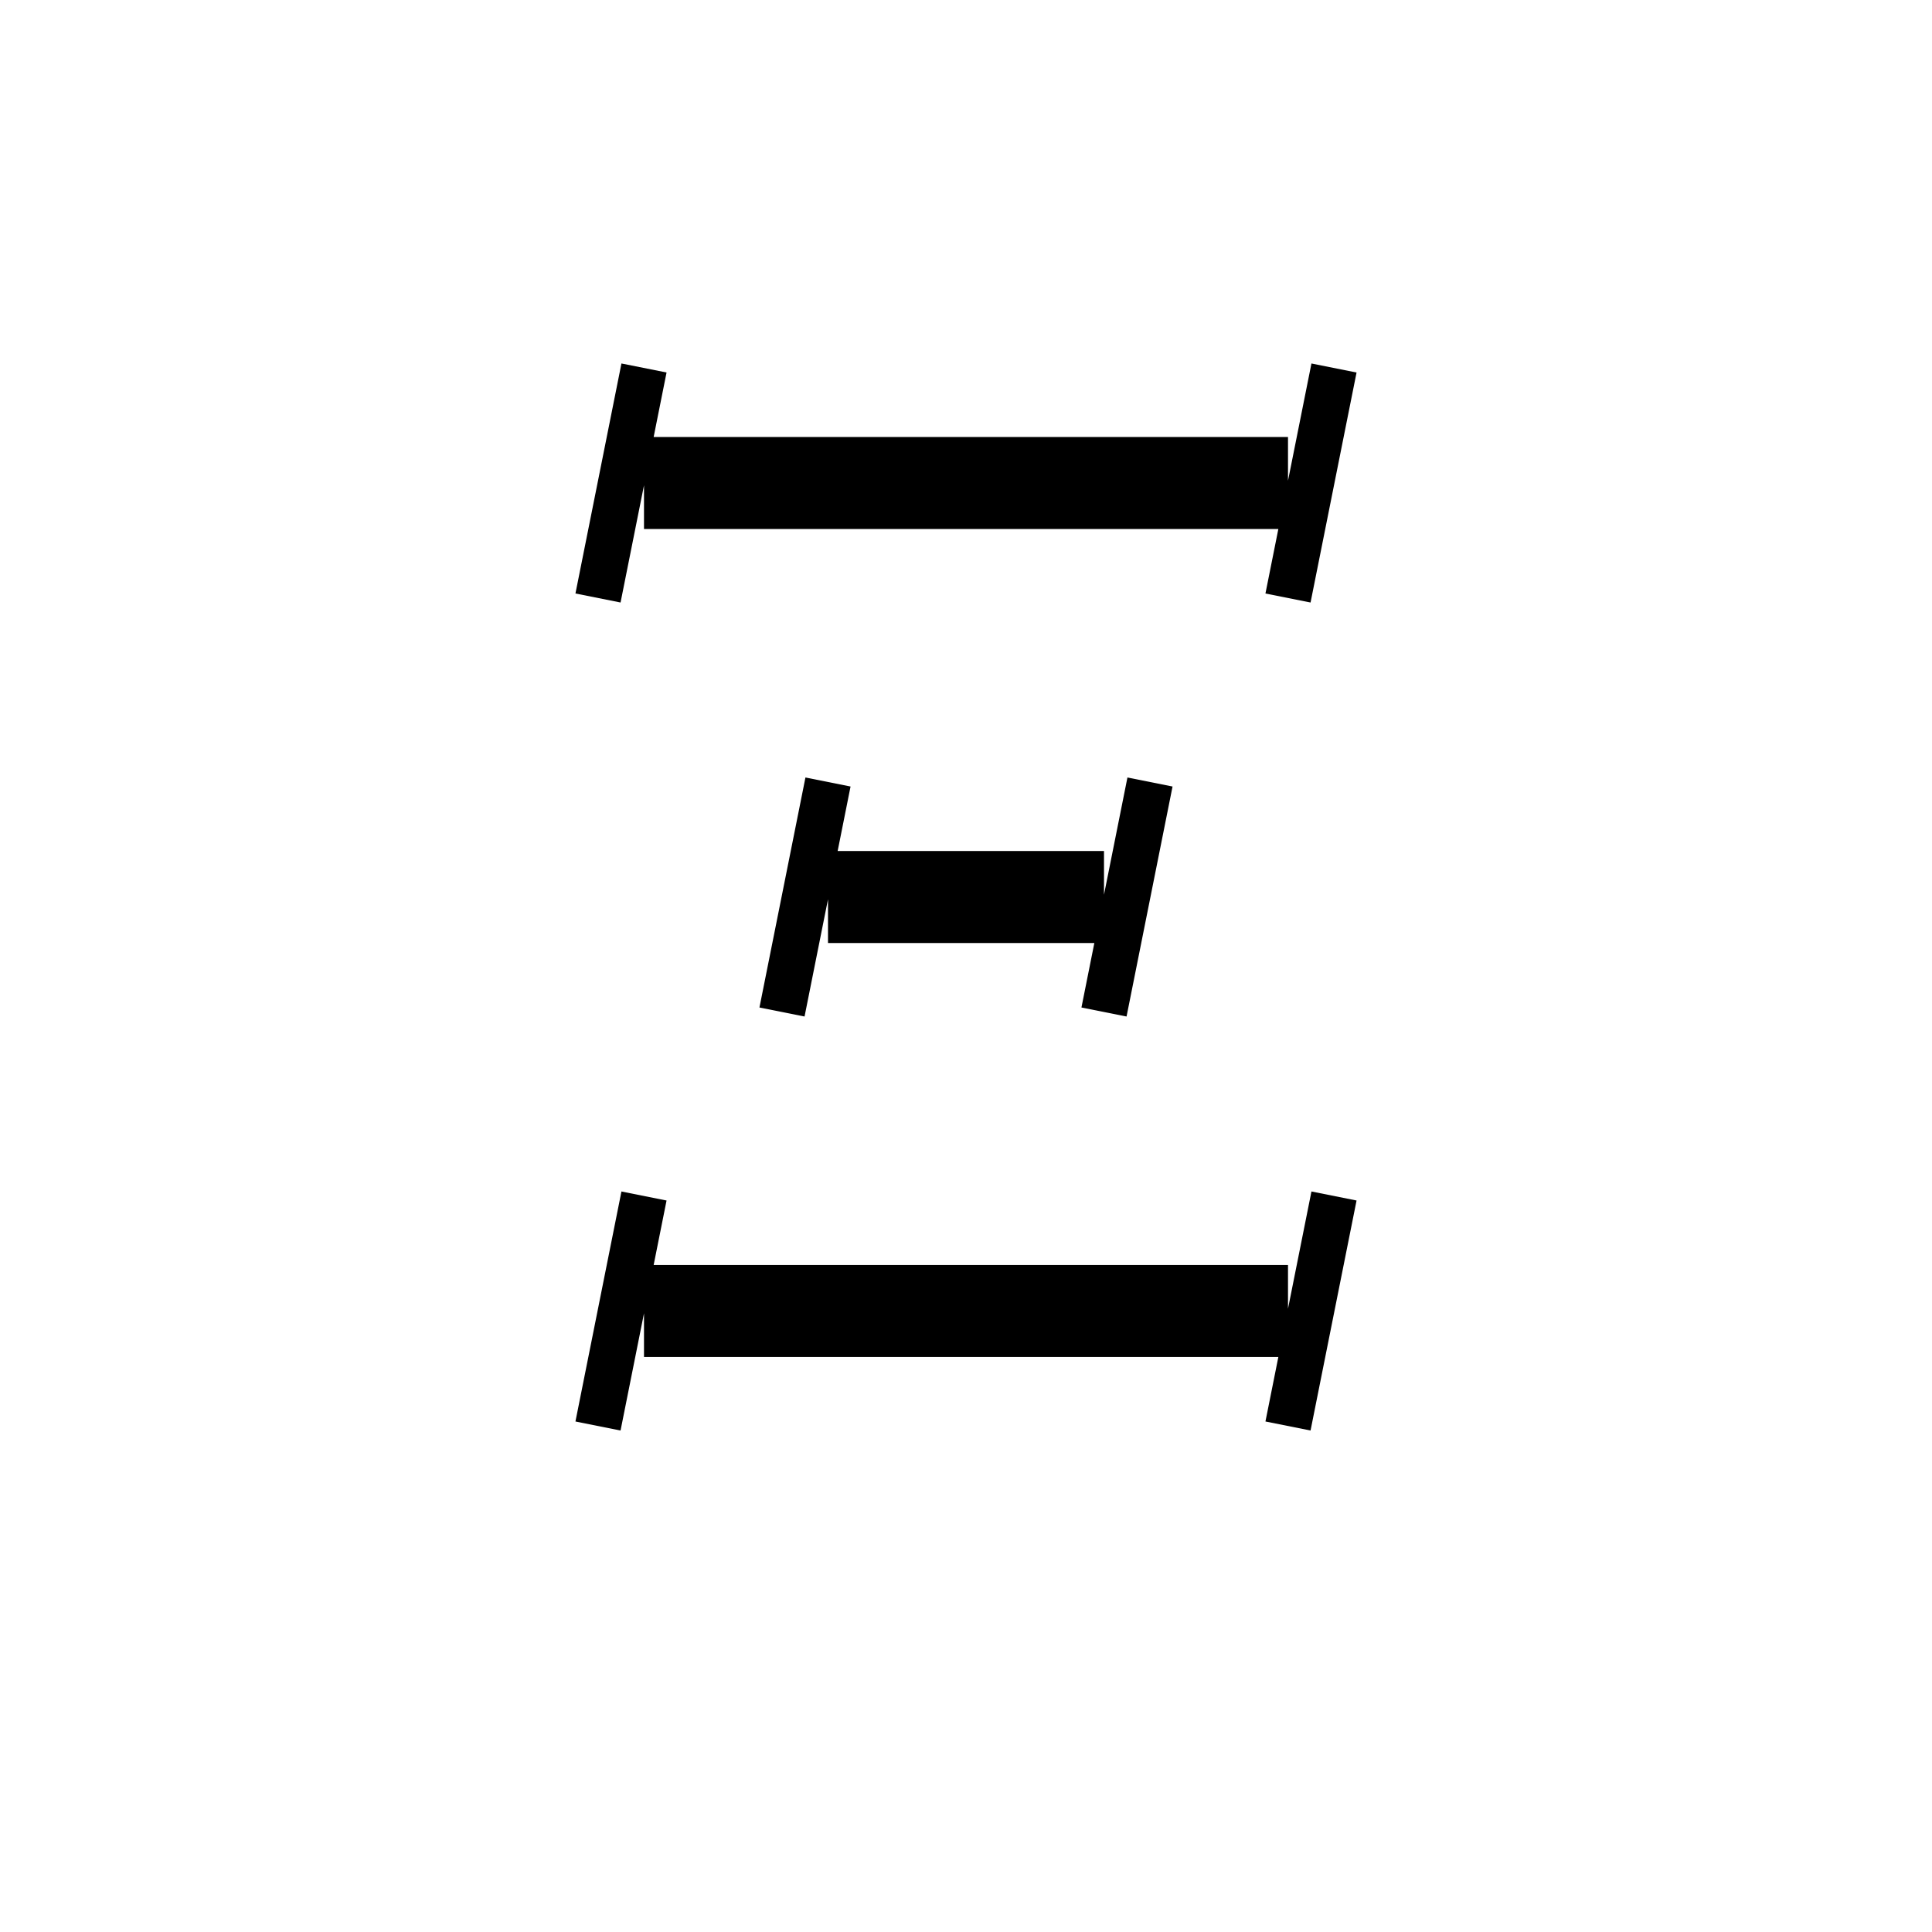 <svg xmlns='http://www.w3.org/2000/svg' 
xmlns:xlink='http://www.w3.org/1999/xlink' 
viewBox = '-21 -21 42 42' >
<path d = '
	M -7, -13
	L -8, -8

	M 8, -13
	L 7, -8

	M -3, -4
	L -4, 1

	M 4, -4
	L 3, 1

	M -7, 5
	L -8, 10

	M 8, 5
	L 7, 10

	M -7, -11
	L 7, -11

	M -7, -10
	L 7, -10

	M -3, -2
	L 3, -2

	M -3, -1
	L 3, -1

	M -7, 7
	L 7, 7

	M -7, 8
	L 7, 8

' fill='none' stroke='black' />
</svg>